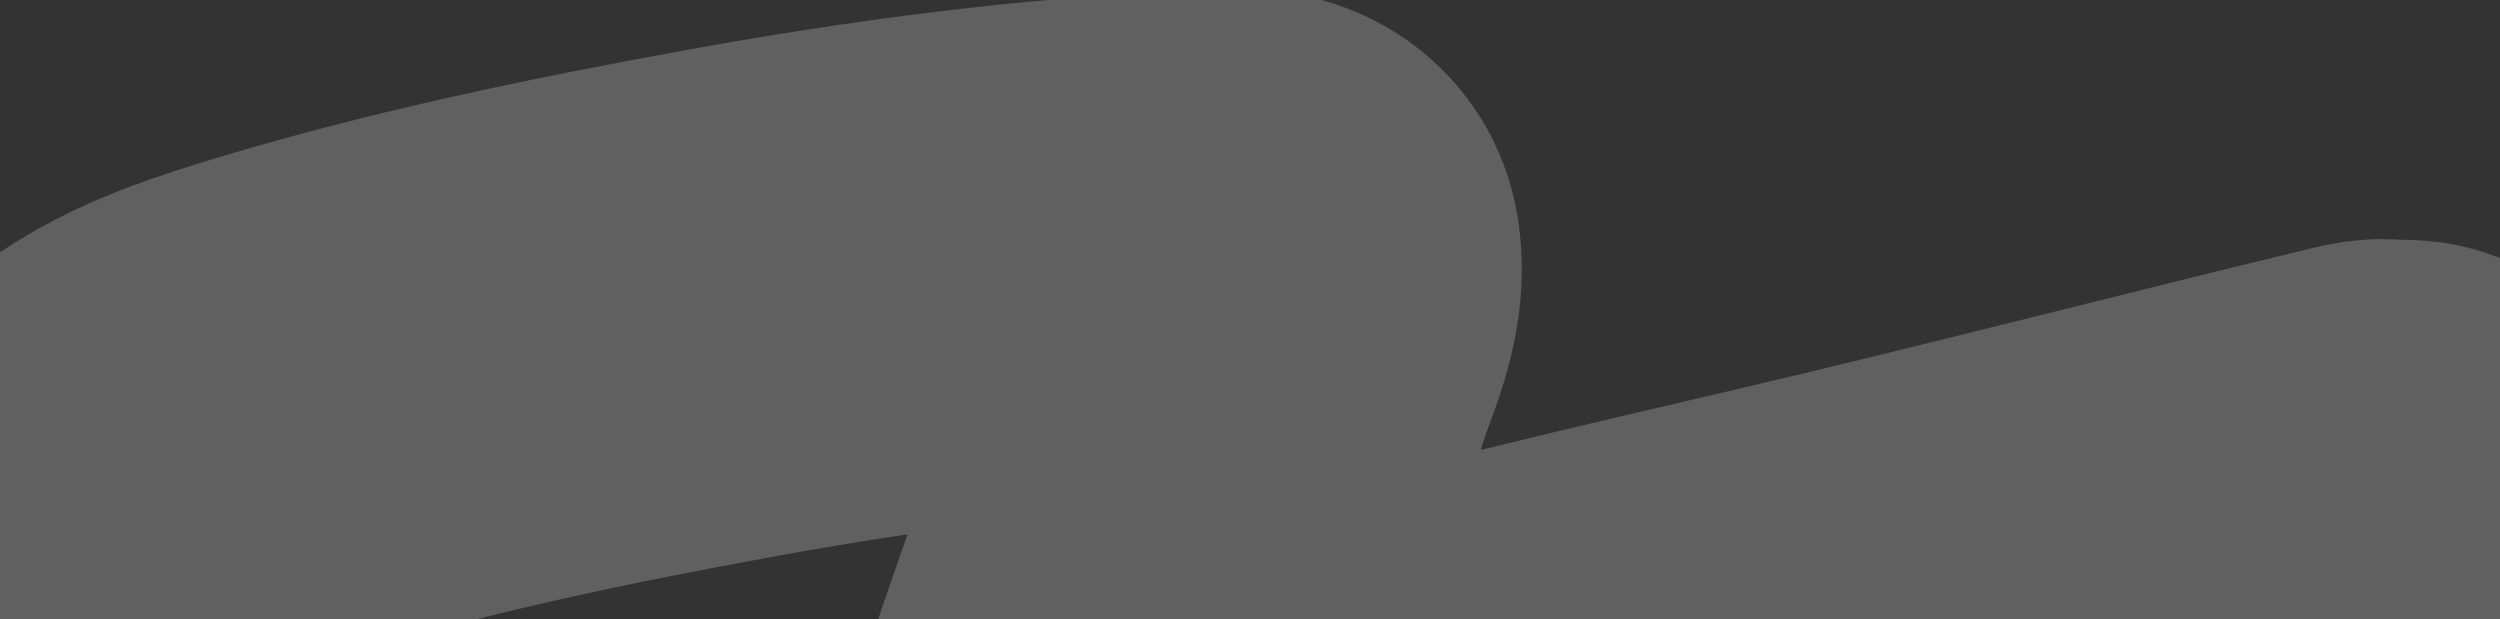 <svg width="1712" height="424" fill="none" xmlns="http://www.w3.org/2000/svg"><rect width="100%" height="100%" fill="#333333" stroke="none"/><path d="M80 333.103c30.296-27.786 72.651-42.148 110.939-53.926 101.013-31.074 205.91-52.751 309.769-71.631 106.607-19.379 214.808-33.737 323.155-38.203 3.956-.163 38.896-5.495 41.443 6.29 4.533 20.976-9.861 50.147-15.832 69.184C817.631 346.34 777.44 444.954 746.8 546.947c-3.13 10.416-5.155 21.1-6.286 31.913-.154 1.468-1.363 4.99 0 4.426 10.996-4.553 22.628-14.204 33.409-18.985 38.629-17.128 65.589-25.875 108.611-38.669 115.305-34.289 232.856-61.018 349.926-88.402 121.15-28.337 273.09-67.594 394.04-96.672 16.65-4.003-3.2 7.944 11.89 2.911 3.12-1.04 6.53-4.46 9.43-2.911 6.8 3.628.65 48.273.23 52.878-7.44 81.703-34.12 160.402-44.7 241.564" stroke="#fff" stroke-opacity=".22" stroke-width="352" stroke-linecap="round"/></svg>